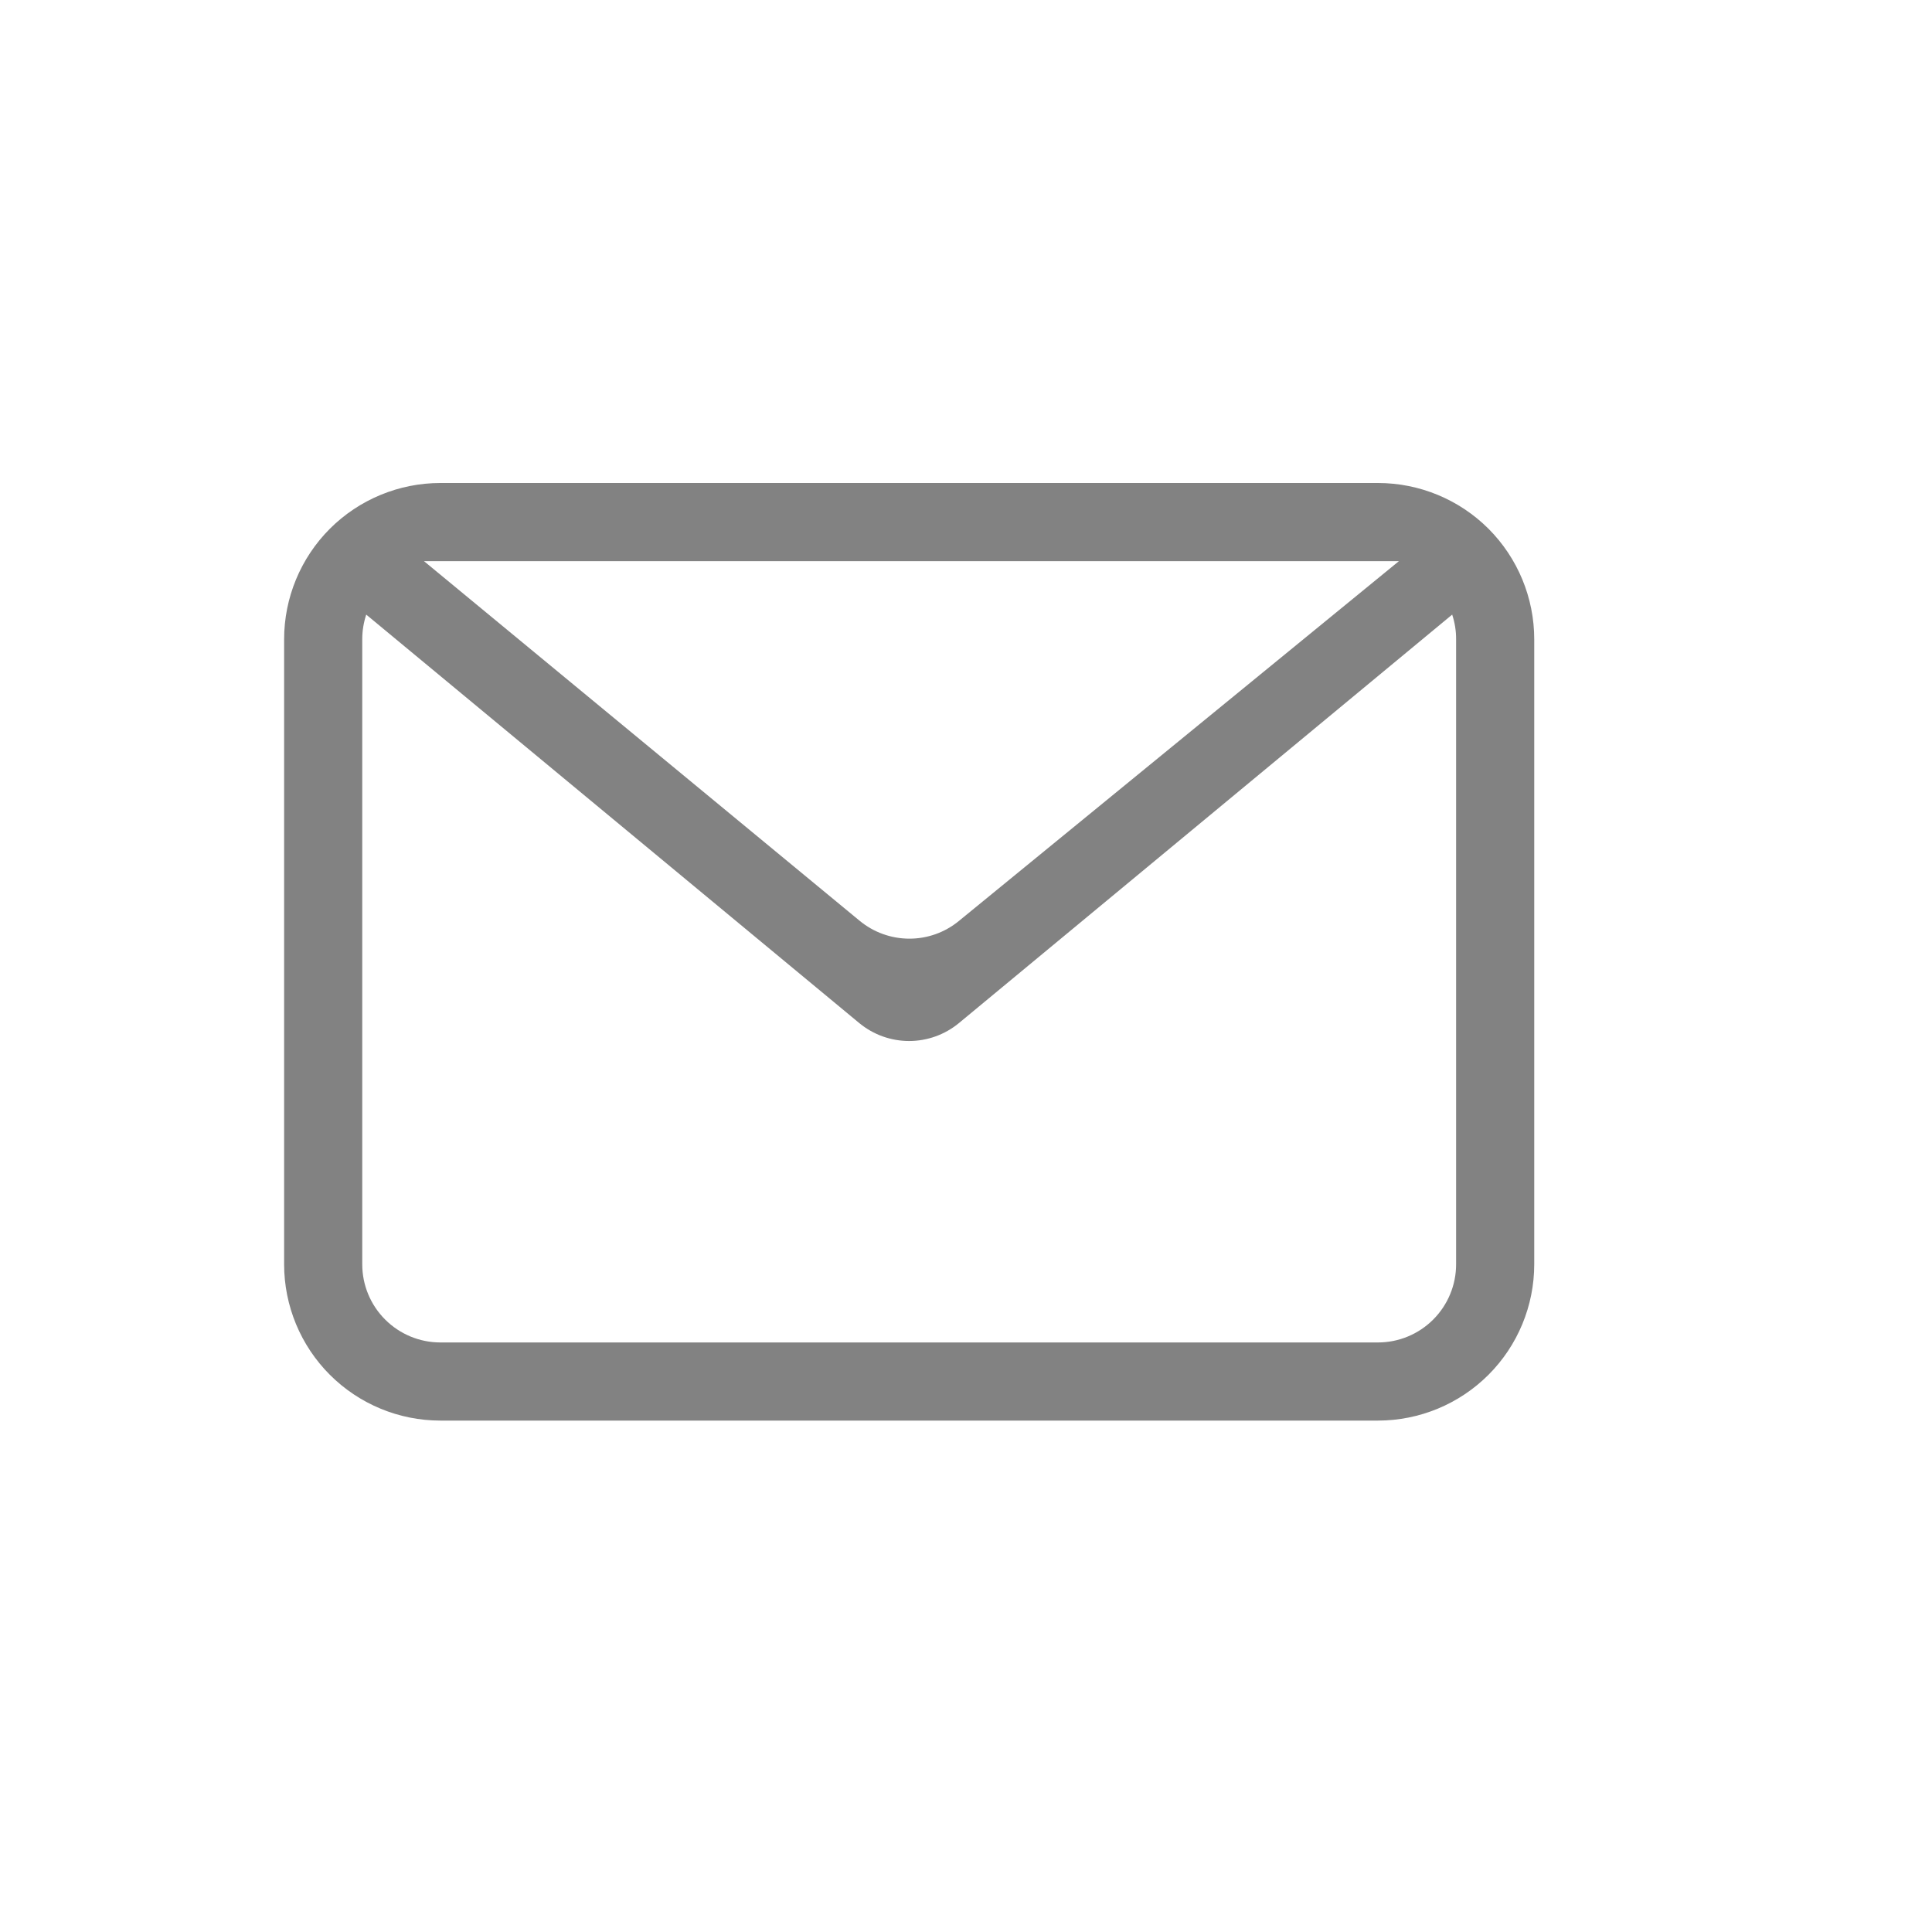 <svg width="22" height="22" viewBox="-5 0 34 17" fill="none" xmlns="http://www.w3.org/2000/svg">
  <path fill-rule="evenodd" clip-rule="evenodd" d="M20.556 2.316L11.876 9.504C11.629 9.708 11.319 9.82 10.999 9.82C10.678 9.82 10.368 9.708 10.121 9.504L1.445 2.316C1.399 2.456 1.375 2.602 1.375 2.75V13.75C1.375 14.115 1.52 14.464 1.778 14.722C2.036 14.98 2.385 15.125 2.75 15.125H19.25C19.615 15.125 19.964 14.98 20.222 14.722C20.48 14.464 20.625 14.115 20.625 13.75V2.75C20.626 2.602 20.602 2.456 20.556 2.316ZM2.75 0H19.25C19.979 0 20.679 0.29 21.195 0.805C21.71 1.321 22 2.021 22 2.75V13.75C22 14.479 21.71 15.179 21.195 15.694C20.679 16.21 19.979 16.5 19.25 16.5H2.75C2.021 16.5 1.321 16.21 0.805 15.694C0.29 15.179 0 14.479 0 13.75V2.75C0 2.021 0.29 1.321 0.805 0.805C1.321 0.29 2.021 0 2.75 0ZM2.461 1.375L10.128 7.704C10.374 7.907 10.682 8.018 11.001 8.019C11.319 8.02 11.628 7.91 11.874 7.708L19.619 1.375H2.461Z" fill="#828282"/>
</svg>
